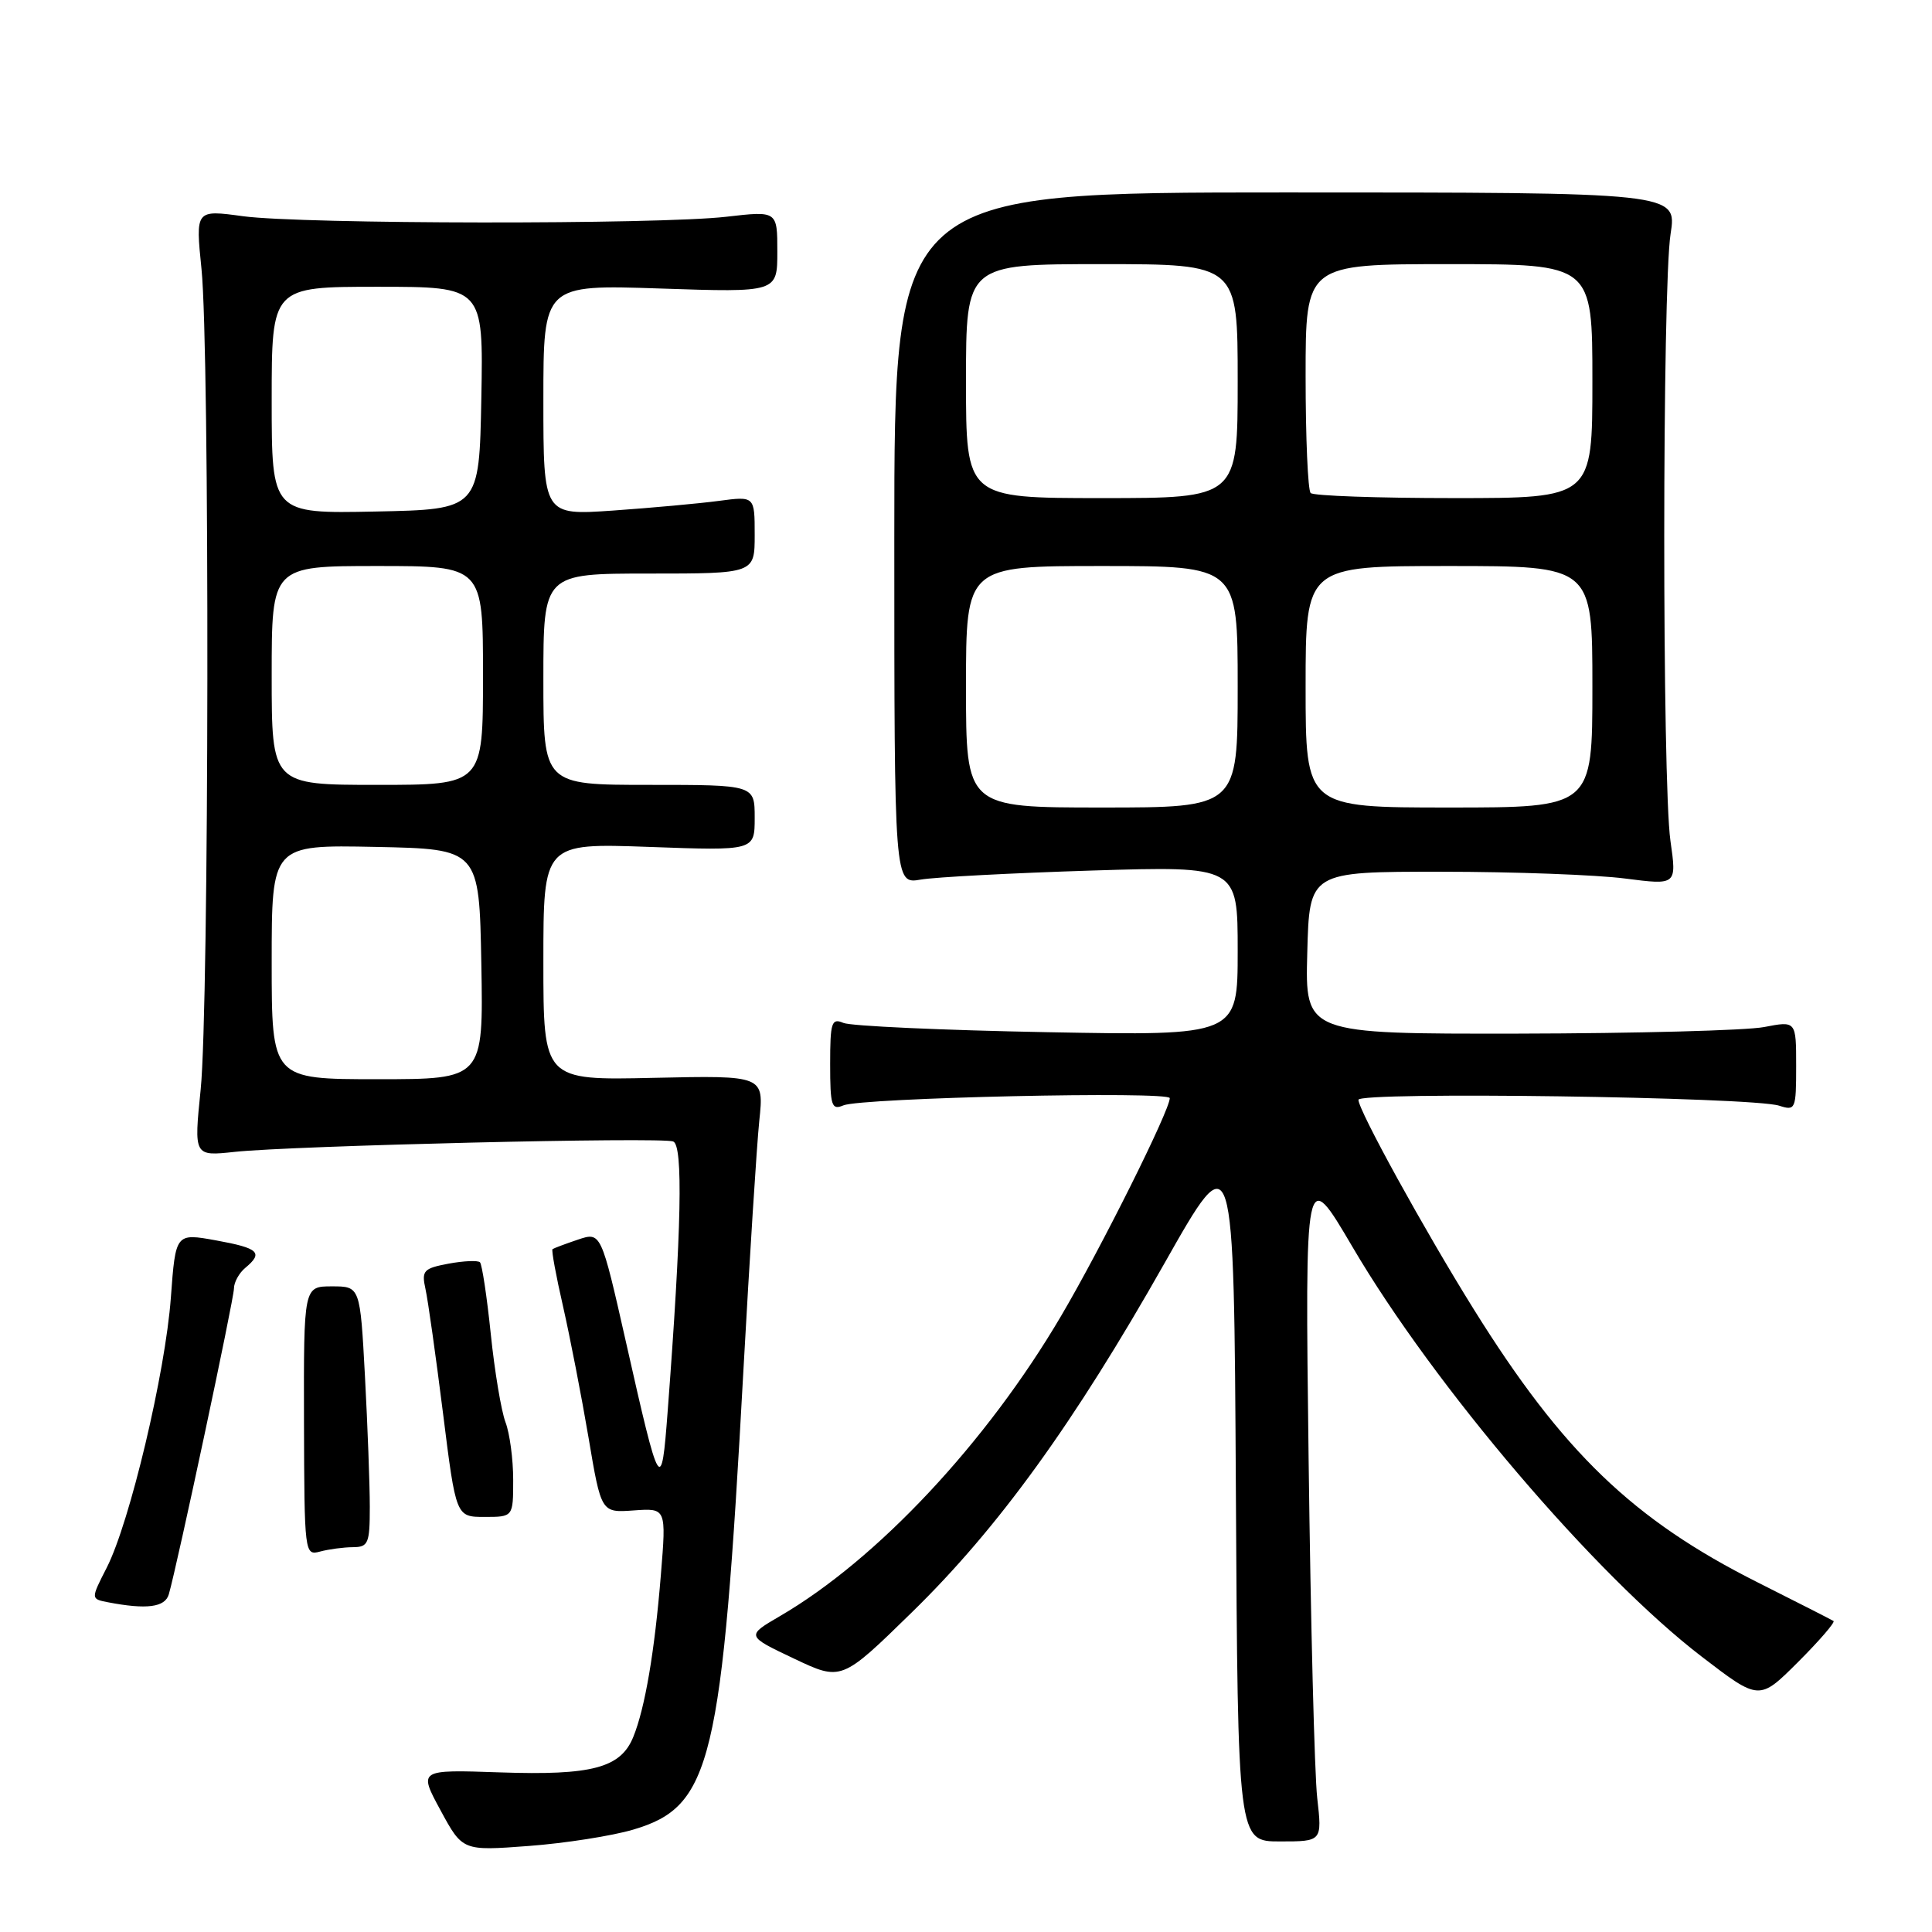 <?xml version="1.0" encoding="UTF-8" standalone="no"?>
<!DOCTYPE svg PUBLIC "-//W3C//DTD SVG 1.1//EN" "http://www.w3.org/Graphics/SVG/1.1/DTD/svg11.dtd" >
<svg xmlns="http://www.w3.org/2000/svg" xmlns:xlink="http://www.w3.org/1999/xlink" version="1.1" viewBox="0 0 256 256">
 <g >
 <path fill="currentColor"
d=" M 83.92 242.43 C 94.30 239.35 95.65 233.72 98.51 181.50 C 99.33 166.65 100.27 151.80 100.61 148.50 C 101.24 142.50 101.24 142.50 86.62 142.82 C 72.00 143.15 72.00 143.15 72.00 127.43 C 72.00 111.72 72.00 111.72 86.00 112.22 C 100.00 112.73 100.00 112.73 100.00 108.36 C 100.00 104.00 100.00 104.00 86.00 104.00 C 72.00 104.00 72.00 104.00 72.00 90.00 C 72.00 76.00 72.00 76.00 86.00 76.00 C 100.00 76.00 100.00 76.00 100.00 70.87 C 100.00 65.74 100.00 65.74 95.25 66.37 C 92.64 66.72 86.34 67.29 81.25 67.65 C 72.00 68.29 72.00 68.29 72.00 53.00 C 72.00 37.71 72.00 37.71 87.50 38.23 C 103.00 38.75 103.00 38.75 103.00 33.35 C 103.00 27.94 103.00 27.94 96.25 28.72 C 87.16 29.77 40.08 29.71 32.20 28.65 C 25.90 27.79 25.90 27.79 26.70 35.65 C 27.80 46.41 27.71 133.41 26.59 144.36 C 25.69 153.21 25.69 153.21 31.09 152.63 C 38.71 151.81 87.63 150.64 89.20 151.25 C 90.53 151.76 90.31 162.75 88.47 187.00 C 87.63 198.12 87.45 197.82 82.95 177.86 C 79.64 163.23 79.64 163.23 76.57 164.26 C 74.88 164.83 73.37 165.40 73.21 165.52 C 73.05 165.65 73.68 169.07 74.61 173.12 C 75.53 177.18 77.05 184.99 77.98 190.47 C 79.66 200.45 79.66 200.45 83.97 200.14 C 88.29 199.83 88.29 199.83 87.57 208.66 C 86.75 218.80 85.47 226.34 83.91 230.16 C 82.25 234.26 78.44 235.27 66.25 234.85 C 55.45 234.48 55.45 234.48 58.37 239.87 C 61.29 245.26 61.29 245.26 70.07 244.60 C 74.89 244.24 81.13 243.26 83.92 242.43 Z  M 174.54 238.25 C 174.18 235.09 173.67 214.95 173.40 193.50 C 172.91 154.50 172.91 154.50 179.21 165.22 C 190.02 183.65 211.41 208.74 225.52 219.54 C 233.11 225.36 233.11 225.36 238.26 220.22 C 241.09 217.39 243.20 214.94 242.95 214.79 C 242.70 214.63 238.18 212.33 232.91 209.68 C 216.38 201.37 207.08 192.42 195.29 173.50 C 188.71 162.94 180.00 147.12 180.00 145.73 C 180.00 144.62 232.14 145.35 235.75 146.51 C 237.91 147.21 238.00 147.00 238.00 141.25 C 238.00 135.27 238.00 135.27 233.75 136.09 C 231.41 136.54 216.77 136.93 201.22 136.96 C 172.93 137.00 172.93 137.00 173.22 126.25 C 173.50 115.50 173.50 115.50 191.00 115.51 C 200.62 115.51 211.58 115.92 215.34 116.41 C 222.18 117.29 222.18 117.29 221.34 111.40 C 220.24 103.66 220.25 38.09 221.36 31.00 C 222.22 25.50 222.22 25.50 170.36 25.50 C 118.50 25.50 118.50 25.50 118.50 71.33 C 118.50 117.16 118.50 117.16 122.00 116.55 C 123.92 116.22 134.16 115.68 144.75 115.35 C 164.00 114.76 164.00 114.76 164.00 126.00 C 164.00 137.24 164.00 137.24 138.75 136.77 C 124.86 136.51 112.71 135.96 111.75 135.54 C 110.19 134.87 110.00 135.46 110.00 141.00 C 110.00 146.54 110.19 147.13 111.75 146.47 C 114.12 145.46 155.00 144.55 155.00 145.51 C 155.00 147.13 145.90 165.38 140.59 174.39 C 130.72 191.17 116.23 206.63 103.37 214.13 C 98.86 216.76 98.86 216.76 105.18 219.76 C 111.50 222.76 111.50 222.76 120.84 213.63 C 132.28 202.46 142.29 188.62 154.34 167.32 C 163.50 151.13 163.50 151.13 163.76 197.57 C 164.02 244.00 164.02 244.00 169.60 244.00 C 175.19 244.00 175.19 244.00 174.54 238.25 Z  M 22.37 211.25 C 23.48 207.42 31.00 172.12 31.00 170.73 C 31.00 169.91 31.68 168.68 32.50 168.00 C 34.93 165.98 34.30 165.39 28.64 164.36 C 23.27 163.39 23.27 163.39 22.64 171.94 C 21.91 181.91 17.20 201.72 14.15 207.71 C 12.03 211.86 12.03 211.86 14.26 212.30 C 19.44 213.30 21.87 212.98 22.37 211.25 Z  M 46.75 205.01 C 48.80 205.00 49.00 204.53 49.00 199.66 C 49.00 196.72 48.71 188.95 48.36 182.38 C 47.72 170.45 47.72 170.45 43.98 170.45 C 40.24 170.45 40.24 170.45 40.28 188.30 C 40.33 205.90 40.36 206.14 42.41 205.59 C 43.56 205.28 45.51 205.02 46.75 205.01 Z  M 68.00 196.07 C 68.00 193.35 67.54 189.92 66.98 188.45 C 66.42 186.97 65.54 181.71 65.03 176.76 C 64.52 171.81 63.87 167.54 63.60 167.26 C 63.32 166.99 61.45 167.07 59.44 167.44 C 56.11 168.07 55.84 168.36 56.38 170.81 C 56.71 172.29 57.75 179.69 58.70 187.25 C 60.42 201.00 60.42 201.00 64.21 201.00 C 68.00 201.00 68.00 201.00 68.00 196.07 Z  M 36.00 127.47 C 36.00 111.94 36.00 111.94 49.75 112.22 C 63.50 112.50 63.50 112.50 63.78 127.75 C 64.05 143.00 64.05 143.00 50.03 143.00 C 36.00 143.00 36.00 143.00 36.00 127.47 Z  M 36.00 89.50 C 36.00 75.00 36.00 75.00 50.00 75.00 C 64.00 75.00 64.00 75.00 64.00 89.50 C 64.00 104.00 64.00 104.00 50.00 104.00 C 36.00 104.00 36.00 104.00 36.00 89.50 Z  M 36.00 53.03 C 36.00 38.00 36.00 38.00 50.03 38.00 C 64.05 38.00 64.05 38.00 63.78 52.75 C 63.50 67.50 63.50 67.50 49.75 67.78 C 36.00 68.06 36.00 68.06 36.00 53.03 Z  M 128.00 91.00 C 128.00 75.00 128.00 75.00 146.00 75.00 C 164.00 75.00 164.00 75.00 164.00 91.00 C 164.00 107.00 164.00 107.00 146.00 107.00 C 128.00 107.00 128.00 107.00 128.00 91.00 Z  M 173.00 91.00 C 173.00 75.00 173.00 75.00 192.00 75.00 C 211.00 75.00 211.00 75.00 211.00 91.00 C 211.00 107.00 211.00 107.00 192.00 107.00 C 173.00 107.00 173.00 107.00 173.00 91.00 Z  M 128.00 50.50 C 128.00 35.00 128.00 35.00 146.00 35.00 C 164.00 35.00 164.00 35.00 164.00 50.50 C 164.00 66.00 164.00 66.00 146.00 66.00 C 128.00 66.00 128.00 66.00 128.00 50.50 Z  M 173.67 65.33 C 173.30 64.97 173.00 57.99 173.00 49.83 C 173.00 35.00 173.00 35.00 192.00 35.00 C 211.00 35.00 211.00 35.00 211.00 50.50 C 211.00 66.00 211.00 66.00 192.67 66.00 C 182.58 66.00 174.03 65.70 173.67 65.33 Z "/>
</g>
</svg>